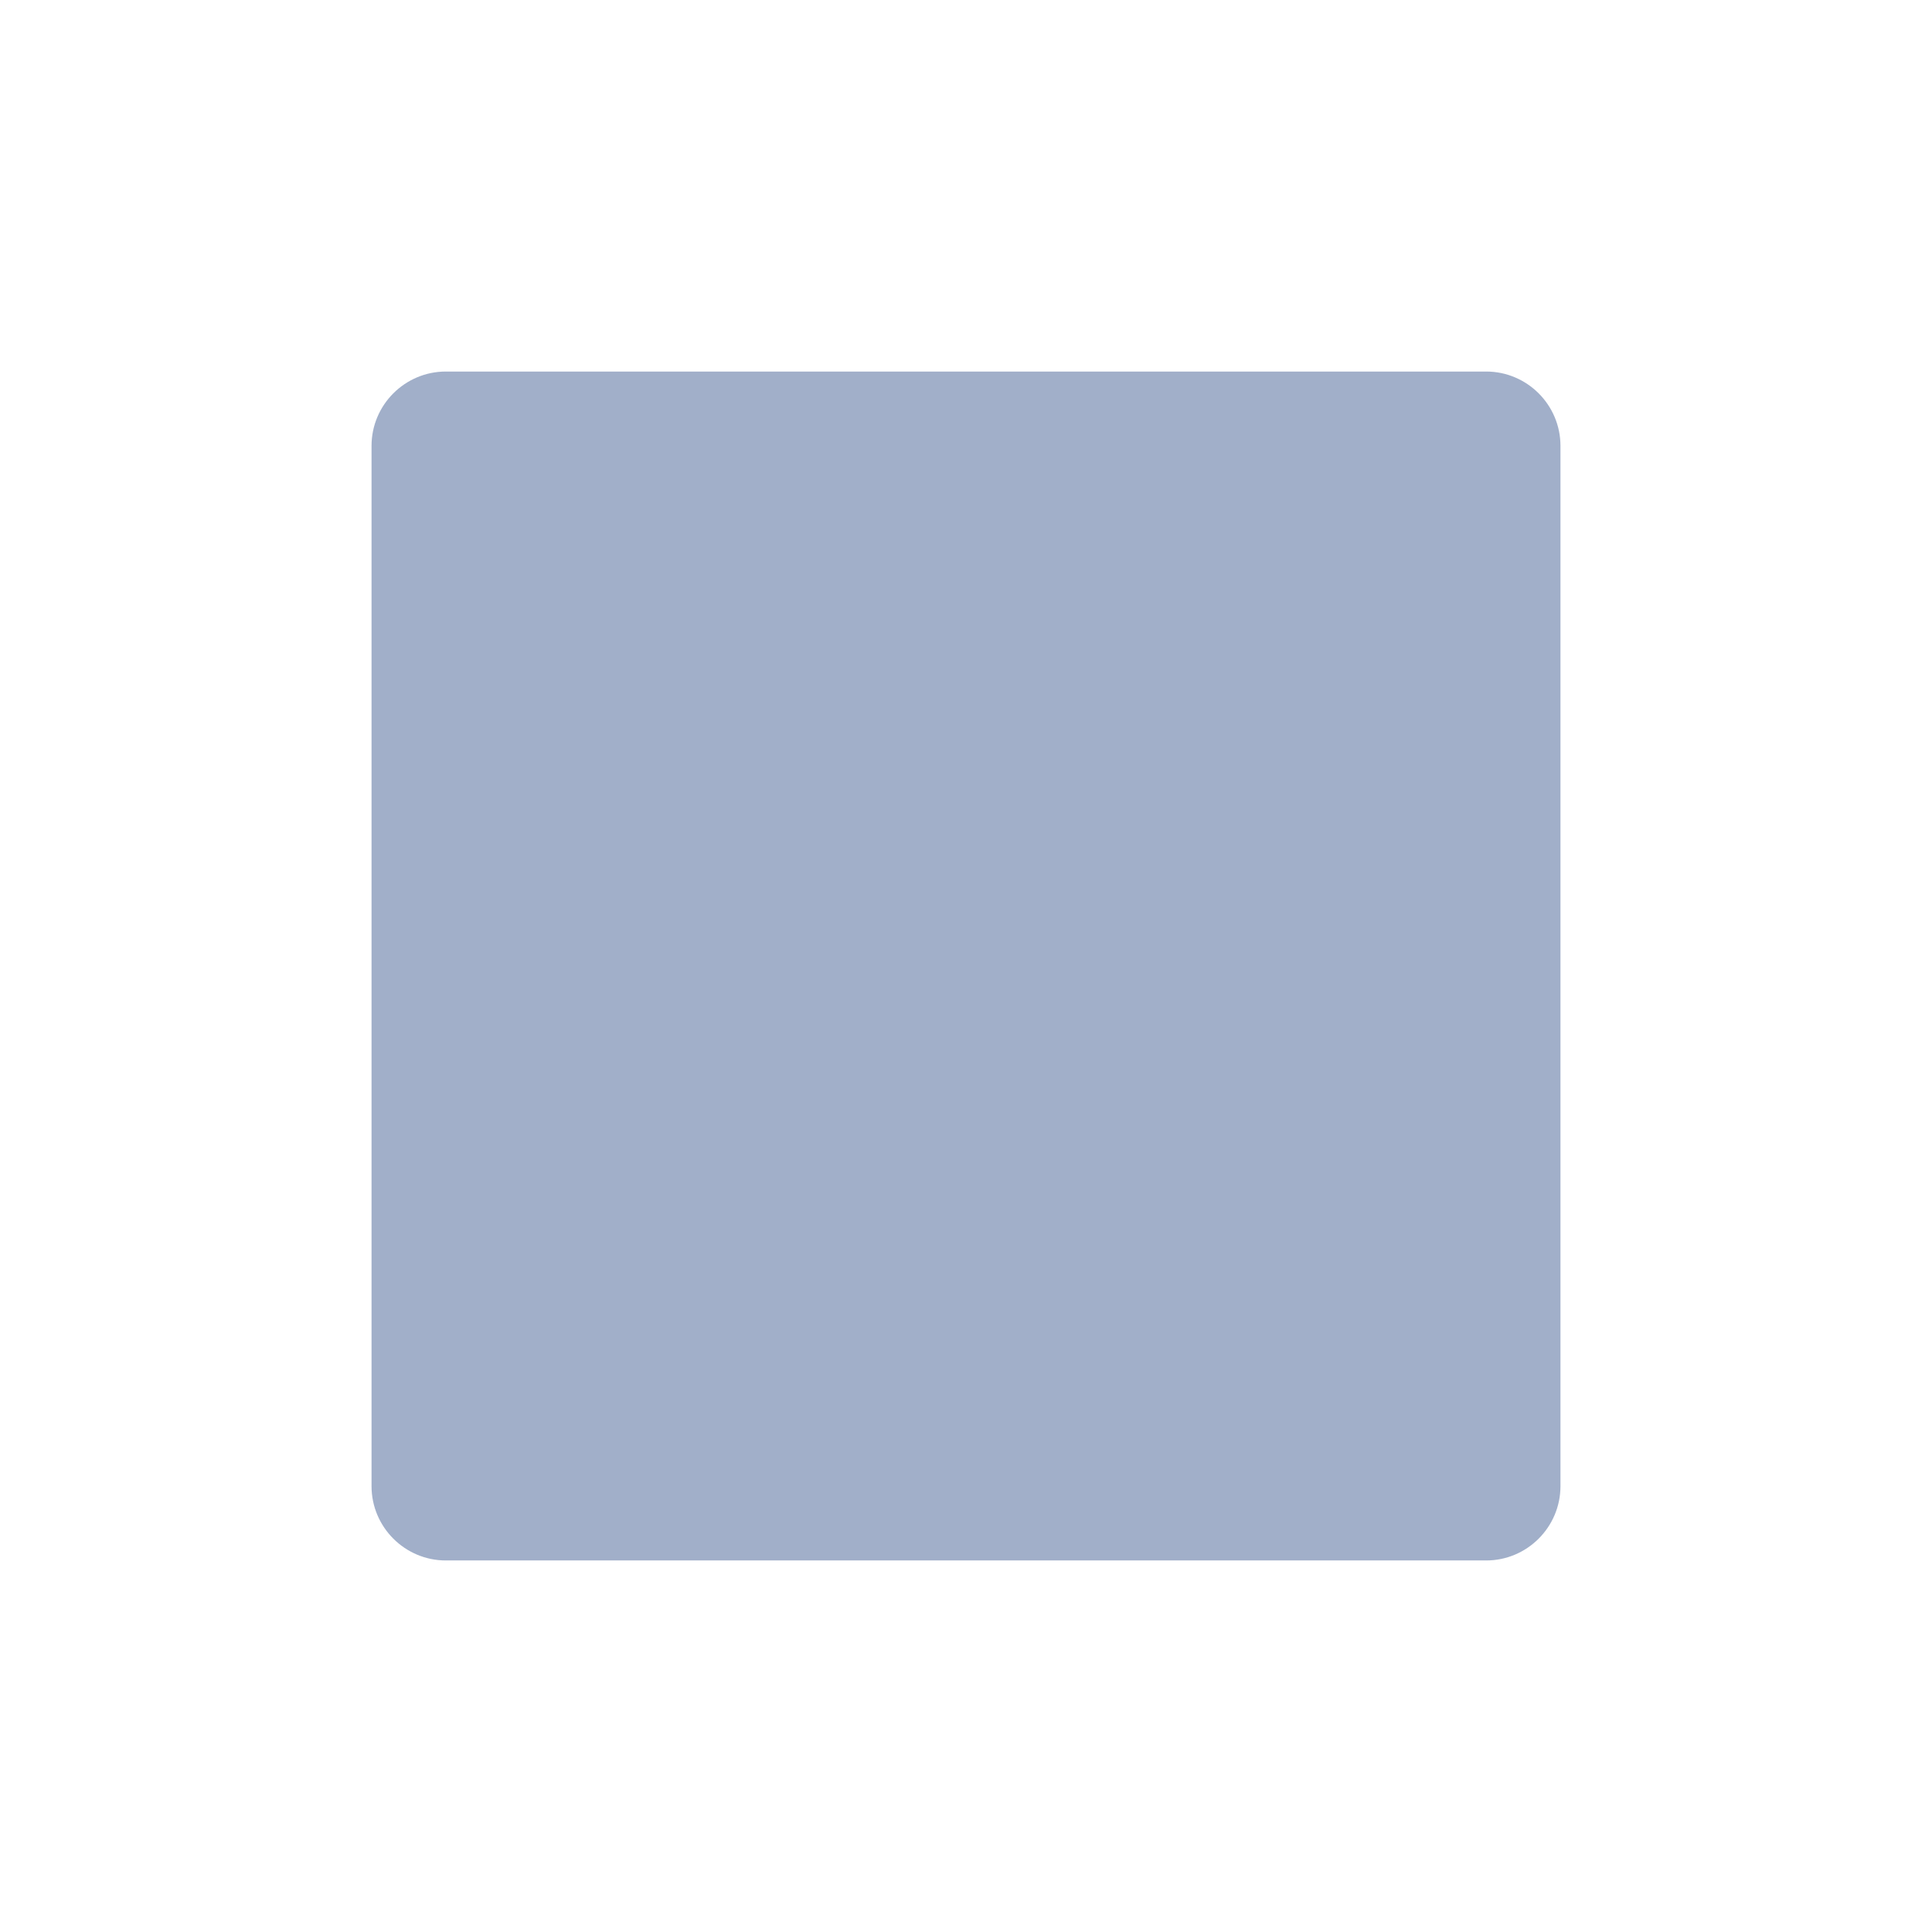 ﻿<?xml version="1.0" encoding="utf-8"?>
<svg xmlns="http://www.w3.org/2000/svg" viewBox="0 0 26 26" width="104" height="104">
  <path d="M21 20C21 20.551 20.551 21 20 21L6 21C5.449 21 5 20.551 5 20L5 6C5 5.449 5.449 5 6 5L20 5C20.551 5 21 5.449 21 6Z" fill="#a1afc9" />
</svg>